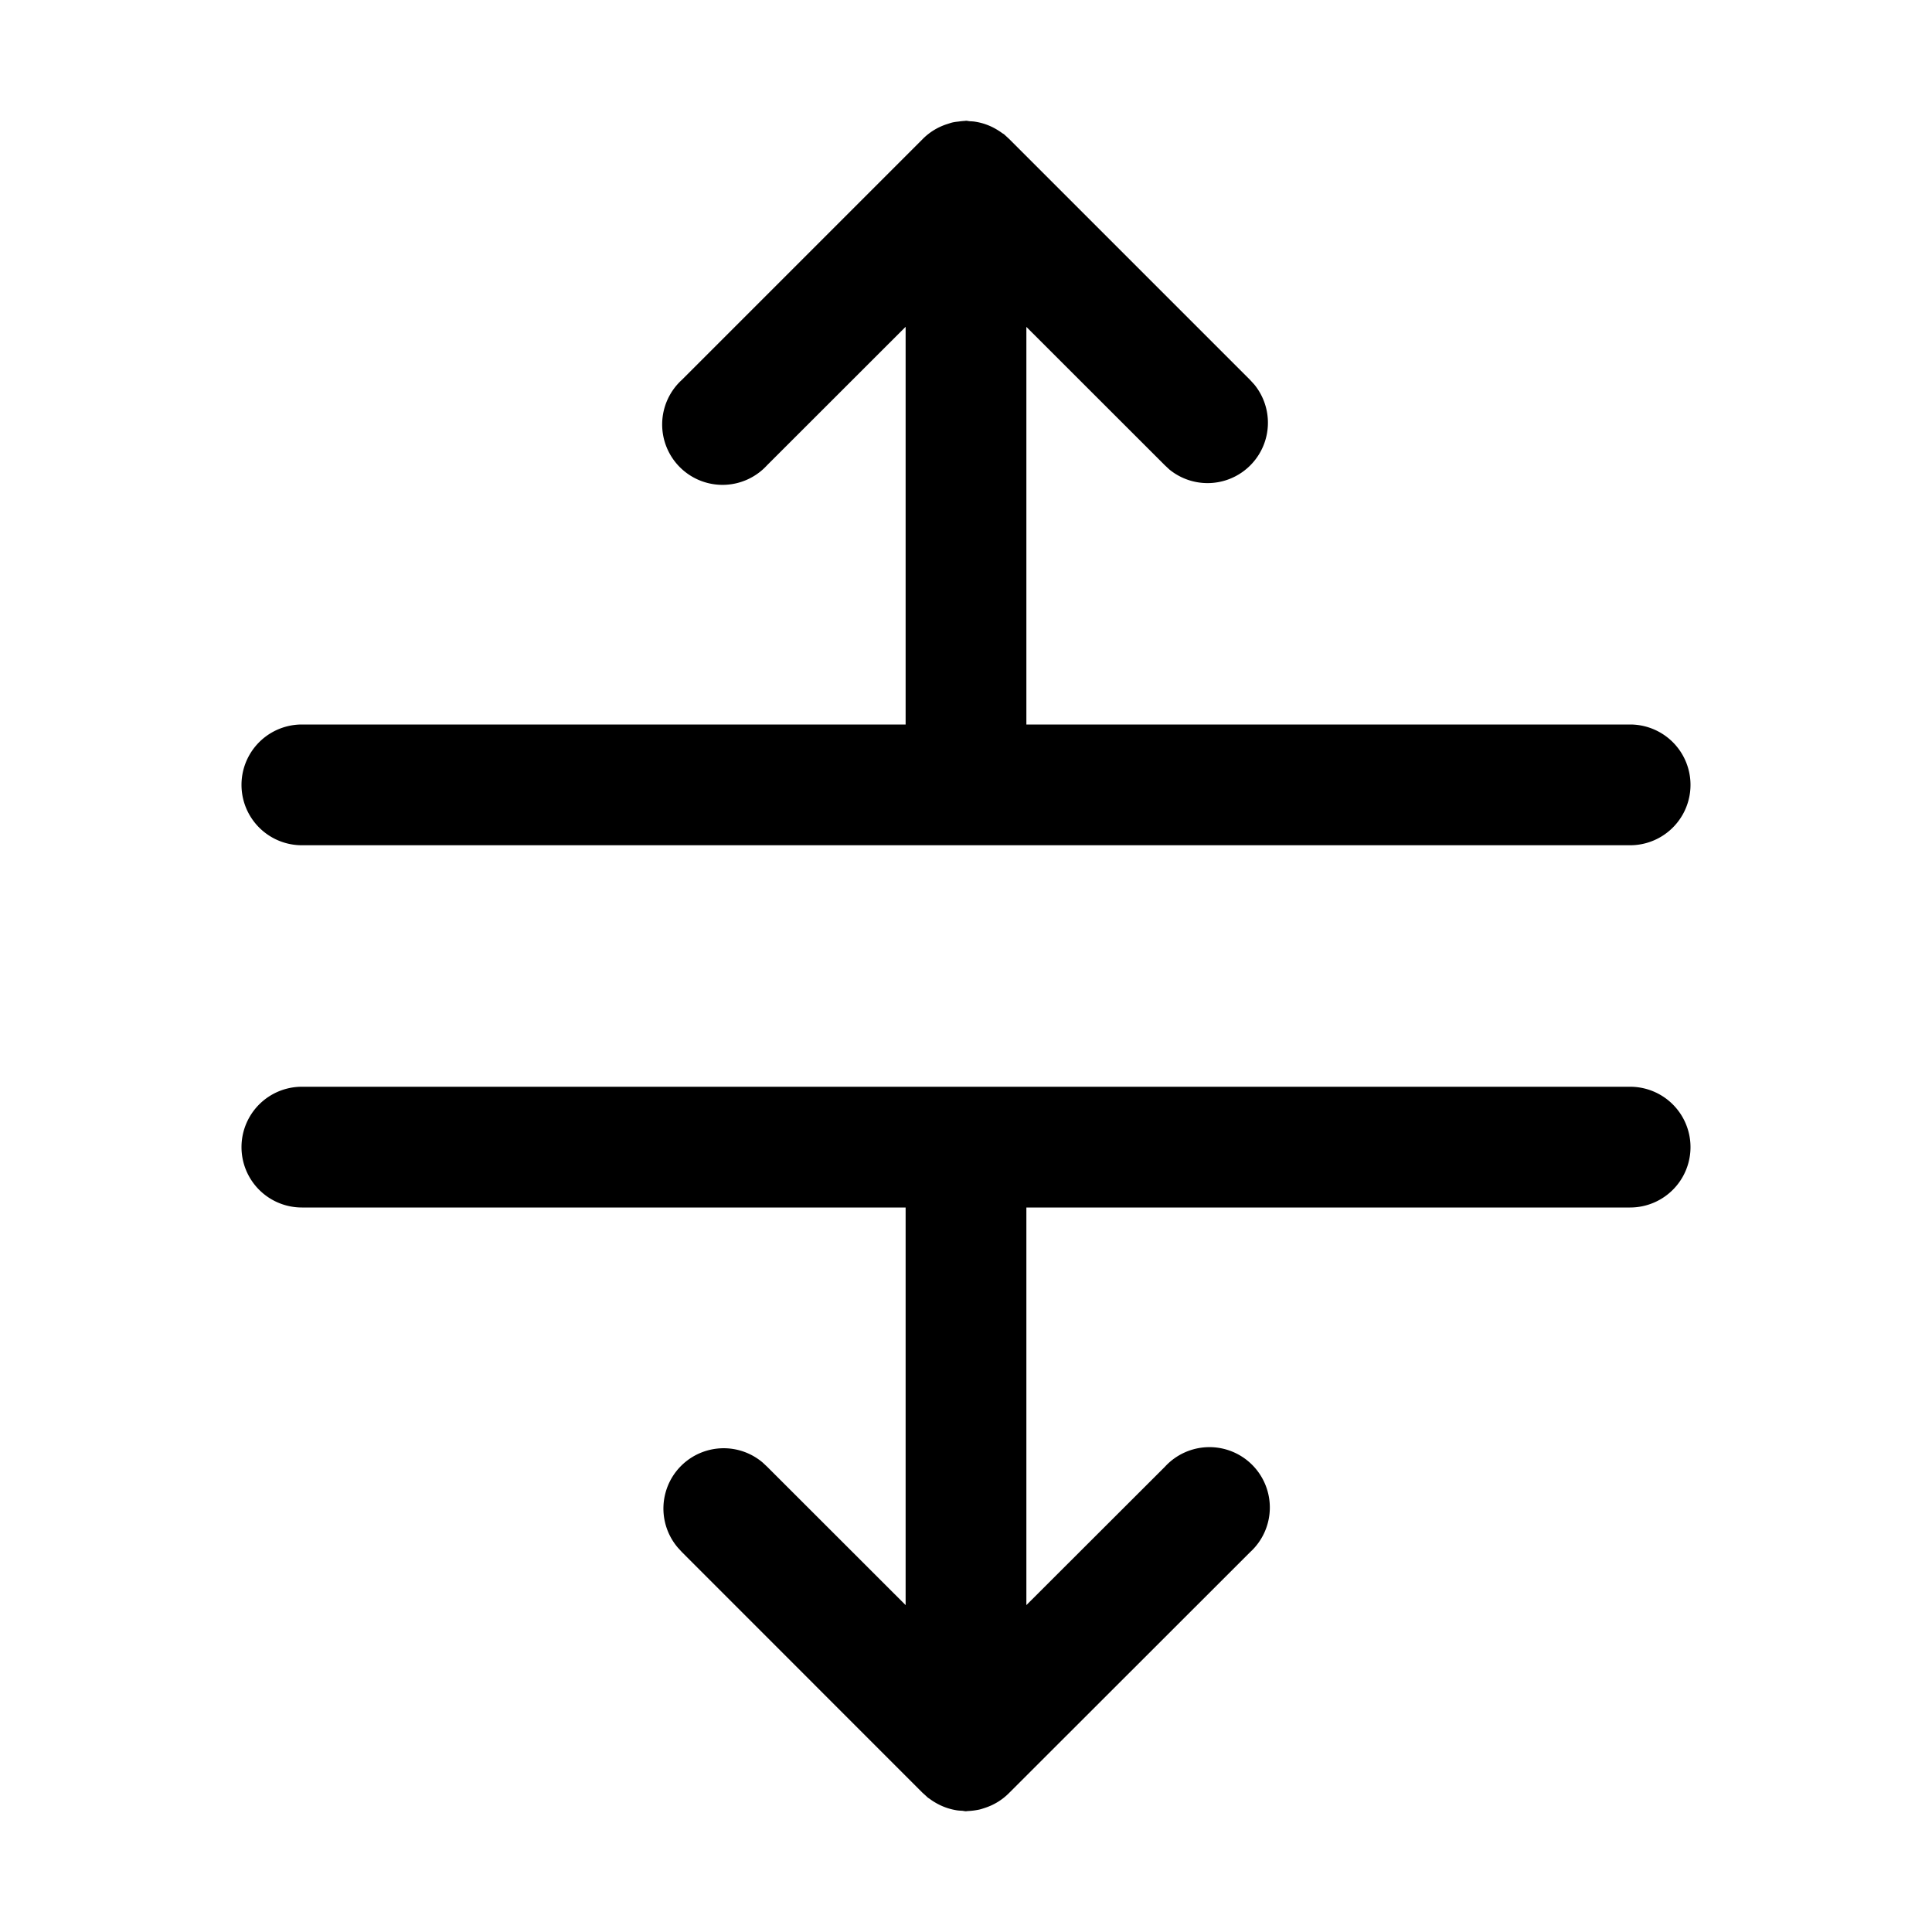 <svg xmlns="http://www.w3.org/2000/svg" width="20" height="20" fill="currentColor" viewBox="0 0 20 20">
  <path d="M16.875 11.25a.625.625 0 1 1 0 1.25h-6.25v4.116l1.434-1.432a.625.625 0 1 1 .883.883l-2.496 2.494a.62.62 0 0 1-.256.156c-.018.006-.036.012-.054.016a.739.739 0 0 1-.12.015L10 18.75c-.014 0-.027-.004-.04-.005-.021-.001-.042-.002-.063-.006a.625.625 0 0 1-.215-.079.632.632 0 0 1-.059-.039l-.018-.012-.028-.026-.03-.027-2.488-2.489-.043-.047a.624.624 0 0 1 .879-.88l.047.044 1.433 1.432V12.5h-6.25a.625.625 0 1 1 0-1.25h13.75Zm-6.836-9.995c.021.001.042.002.063.006a.617.617 0 0 1 .215.079.63.63 0 0 1 .059.039c.006.004.013.007.019.012l.036.033.015.014 2.495 2.495.043.047a.625.625 0 0 1-.879.88l-.047-.044-1.433-1.432V7.5h6.25a.625.625 0 1 1 0 1.25H3.125a.625.625 0 1 1 0-1.25h6.25V3.383L7.941 4.816a.625.625 0 1 1-.883-.883l2.5-2.5a.62.62 0 0 1 .252-.15c.018-.006.035-.012.053-.016a.502.502 0 0 1 .054-.008c.022-.003.044-.006.066-.007L10 1.25c.013 0 .026.004.04.005Z"/>
</svg>
